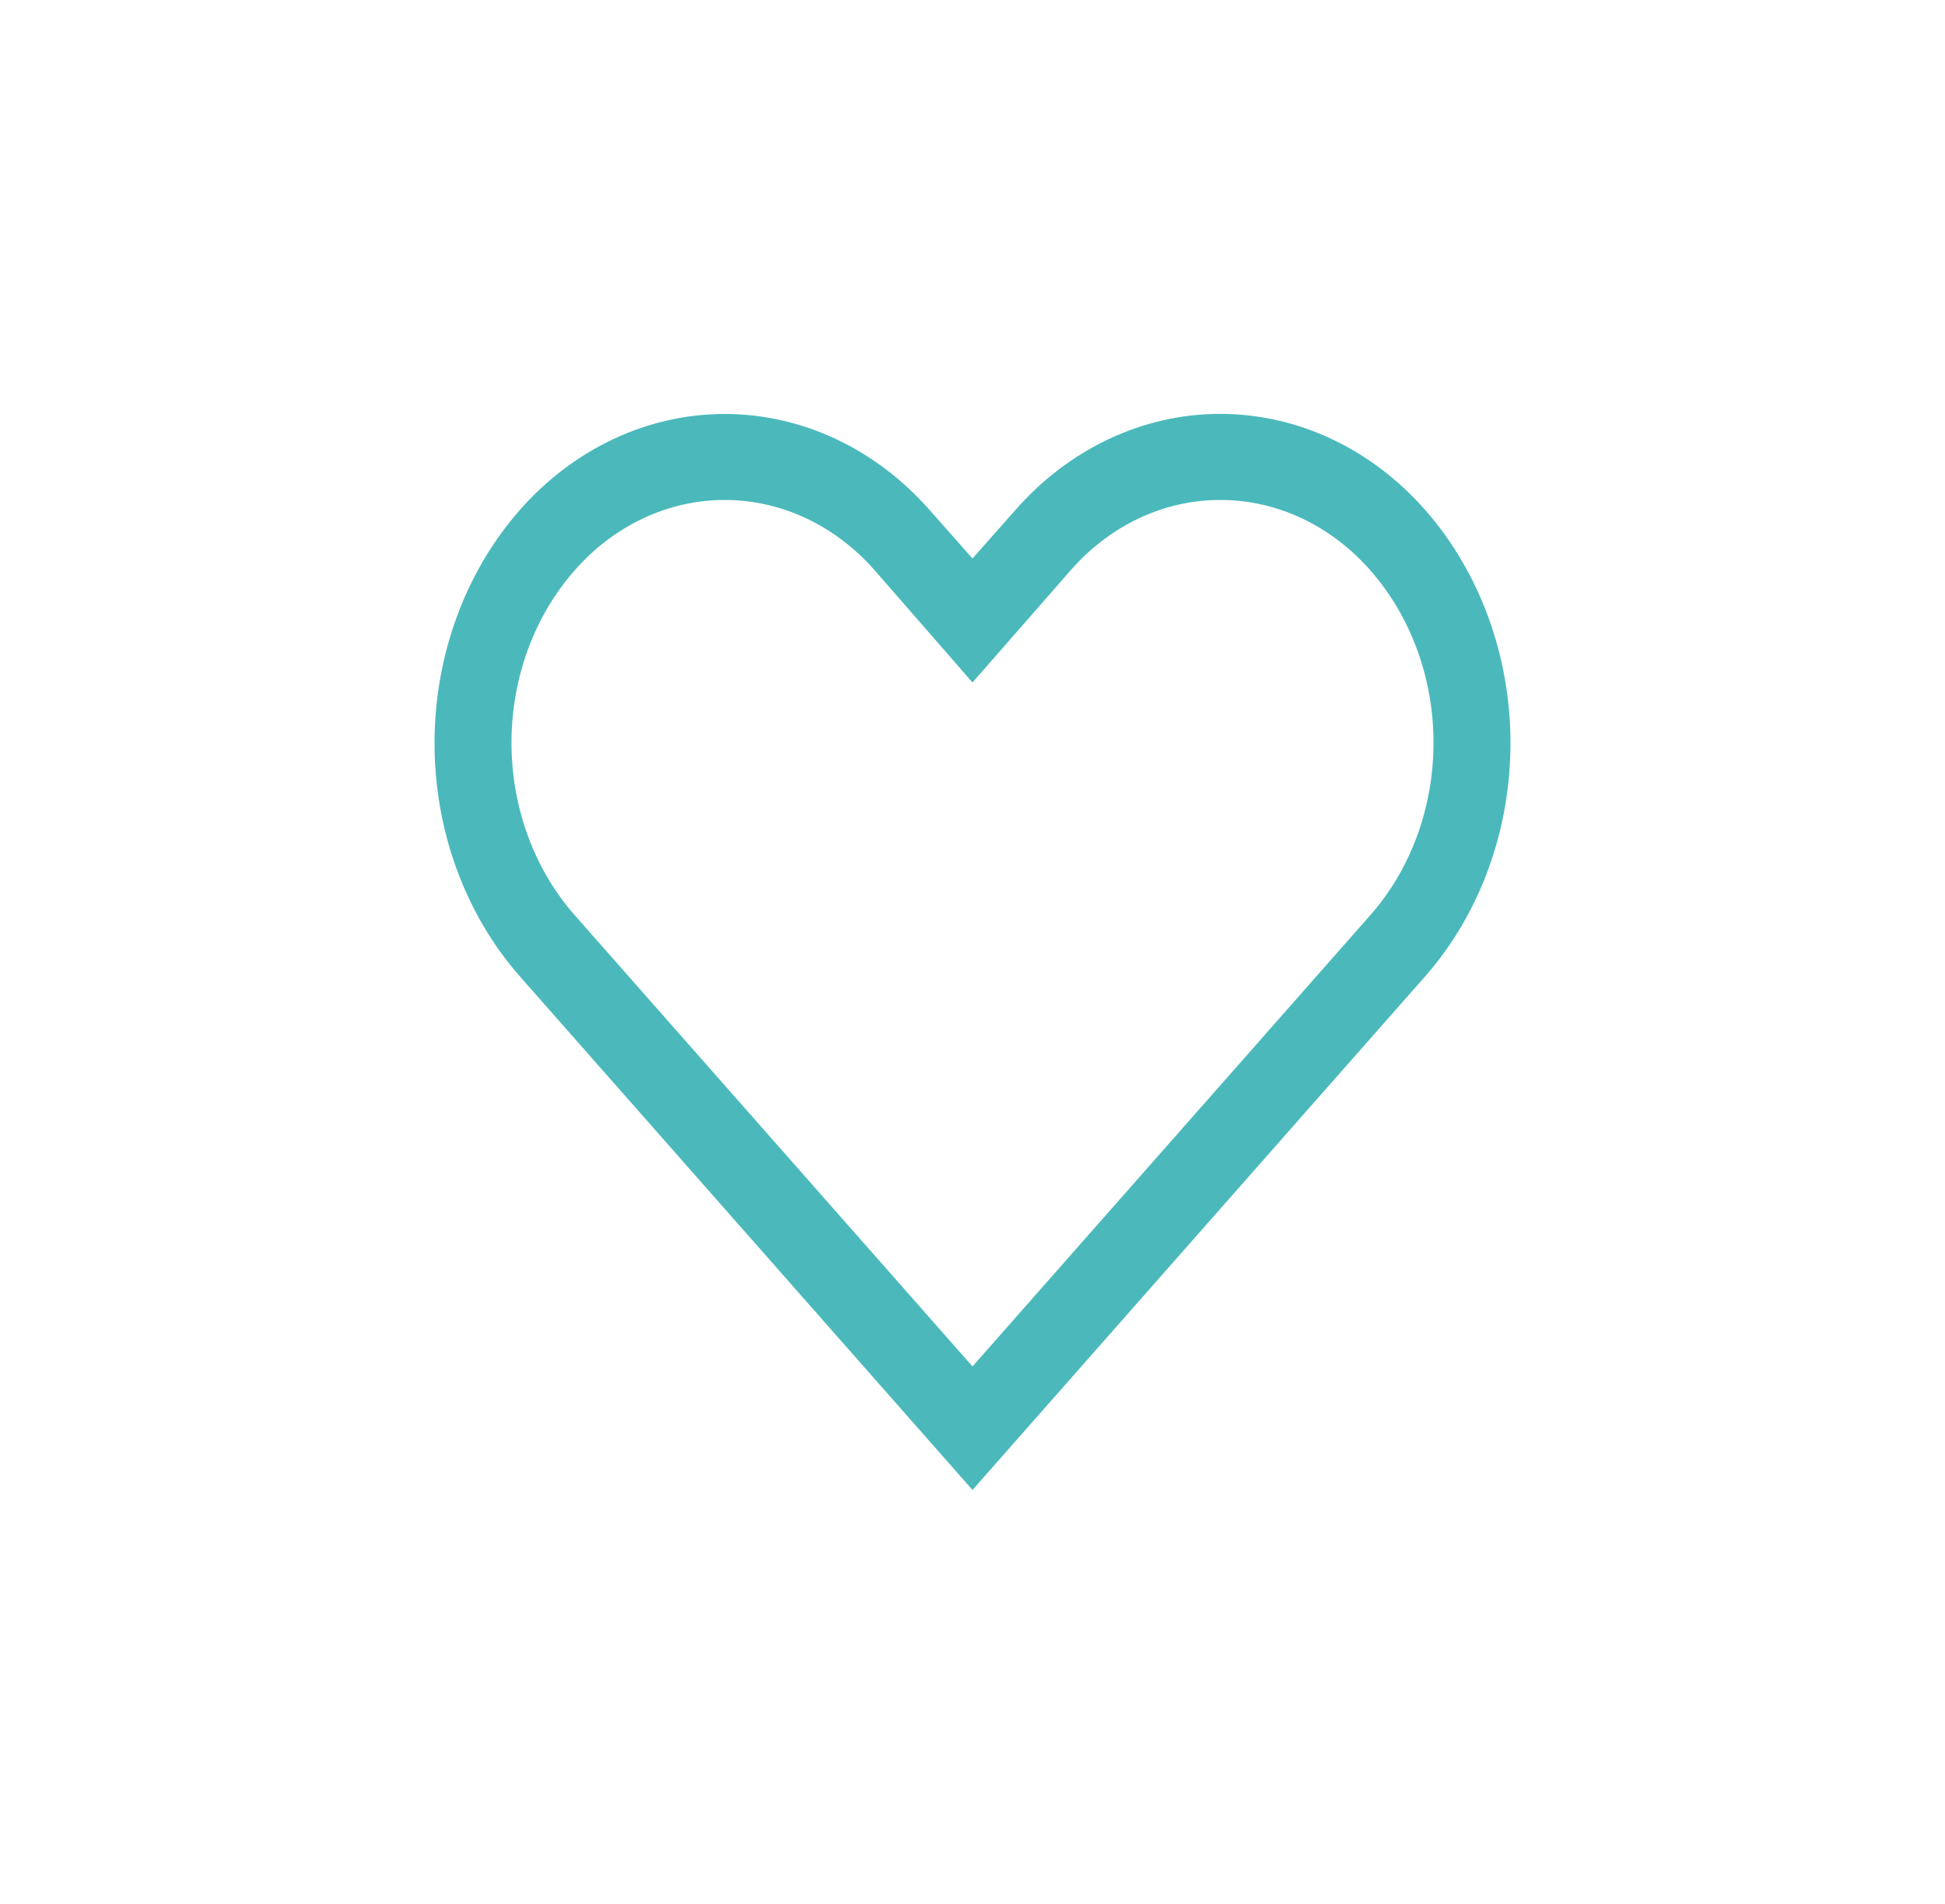 <svg width="47" height="46" viewBox="0 0 47 46" fill="none" xmlns="http://www.w3.org/2000/svg">
<path d="M29.488 12.08C30.164 12.079 30.833 12.23 31.457 12.523C32.08 12.816 32.645 13.245 33.118 13.786C34.093 14.895 34.64 16.389 34.64 17.946C34.64 19.502 34.093 20.997 33.118 22.106L23.5 33.015L13.882 22.106C12.907 20.997 12.36 19.502 12.36 17.946C12.36 16.389 12.907 14.895 13.882 13.786C14.355 13.245 14.92 12.816 15.544 12.523C16.167 12.23 16.836 12.08 17.512 12.08C18.188 12.08 18.857 12.23 19.48 12.523C20.103 12.816 20.668 13.245 21.142 13.786L23.5 16.49L25.849 13.806C26.321 13.259 26.886 12.825 27.512 12.528C28.137 12.231 28.809 12.079 29.488 12.08ZM29.488 10C28.565 9.999 27.651 10.205 26.8 10.605C25.948 11.005 25.177 11.591 24.53 12.33L23.5 13.494L22.47 12.33C21.822 11.592 21.051 11.007 20.2 10.608C19.348 10.208 18.435 10.002 17.512 10.002C16.589 10.002 15.675 10.208 14.824 10.608C13.973 11.007 13.201 11.592 12.554 12.33C11.238 13.831 10.5 15.851 10.5 17.956C10.5 20.061 11.238 22.081 12.554 23.582L23.5 36L34.446 23.582C35.762 22.081 36.5 20.061 36.5 17.956C36.5 15.851 35.762 13.831 34.446 12.33C33.799 11.592 33.027 11.006 32.176 10.606C31.325 10.206 30.411 10 29.488 10Z" fill="#4BB9BC"/>
</svg>
